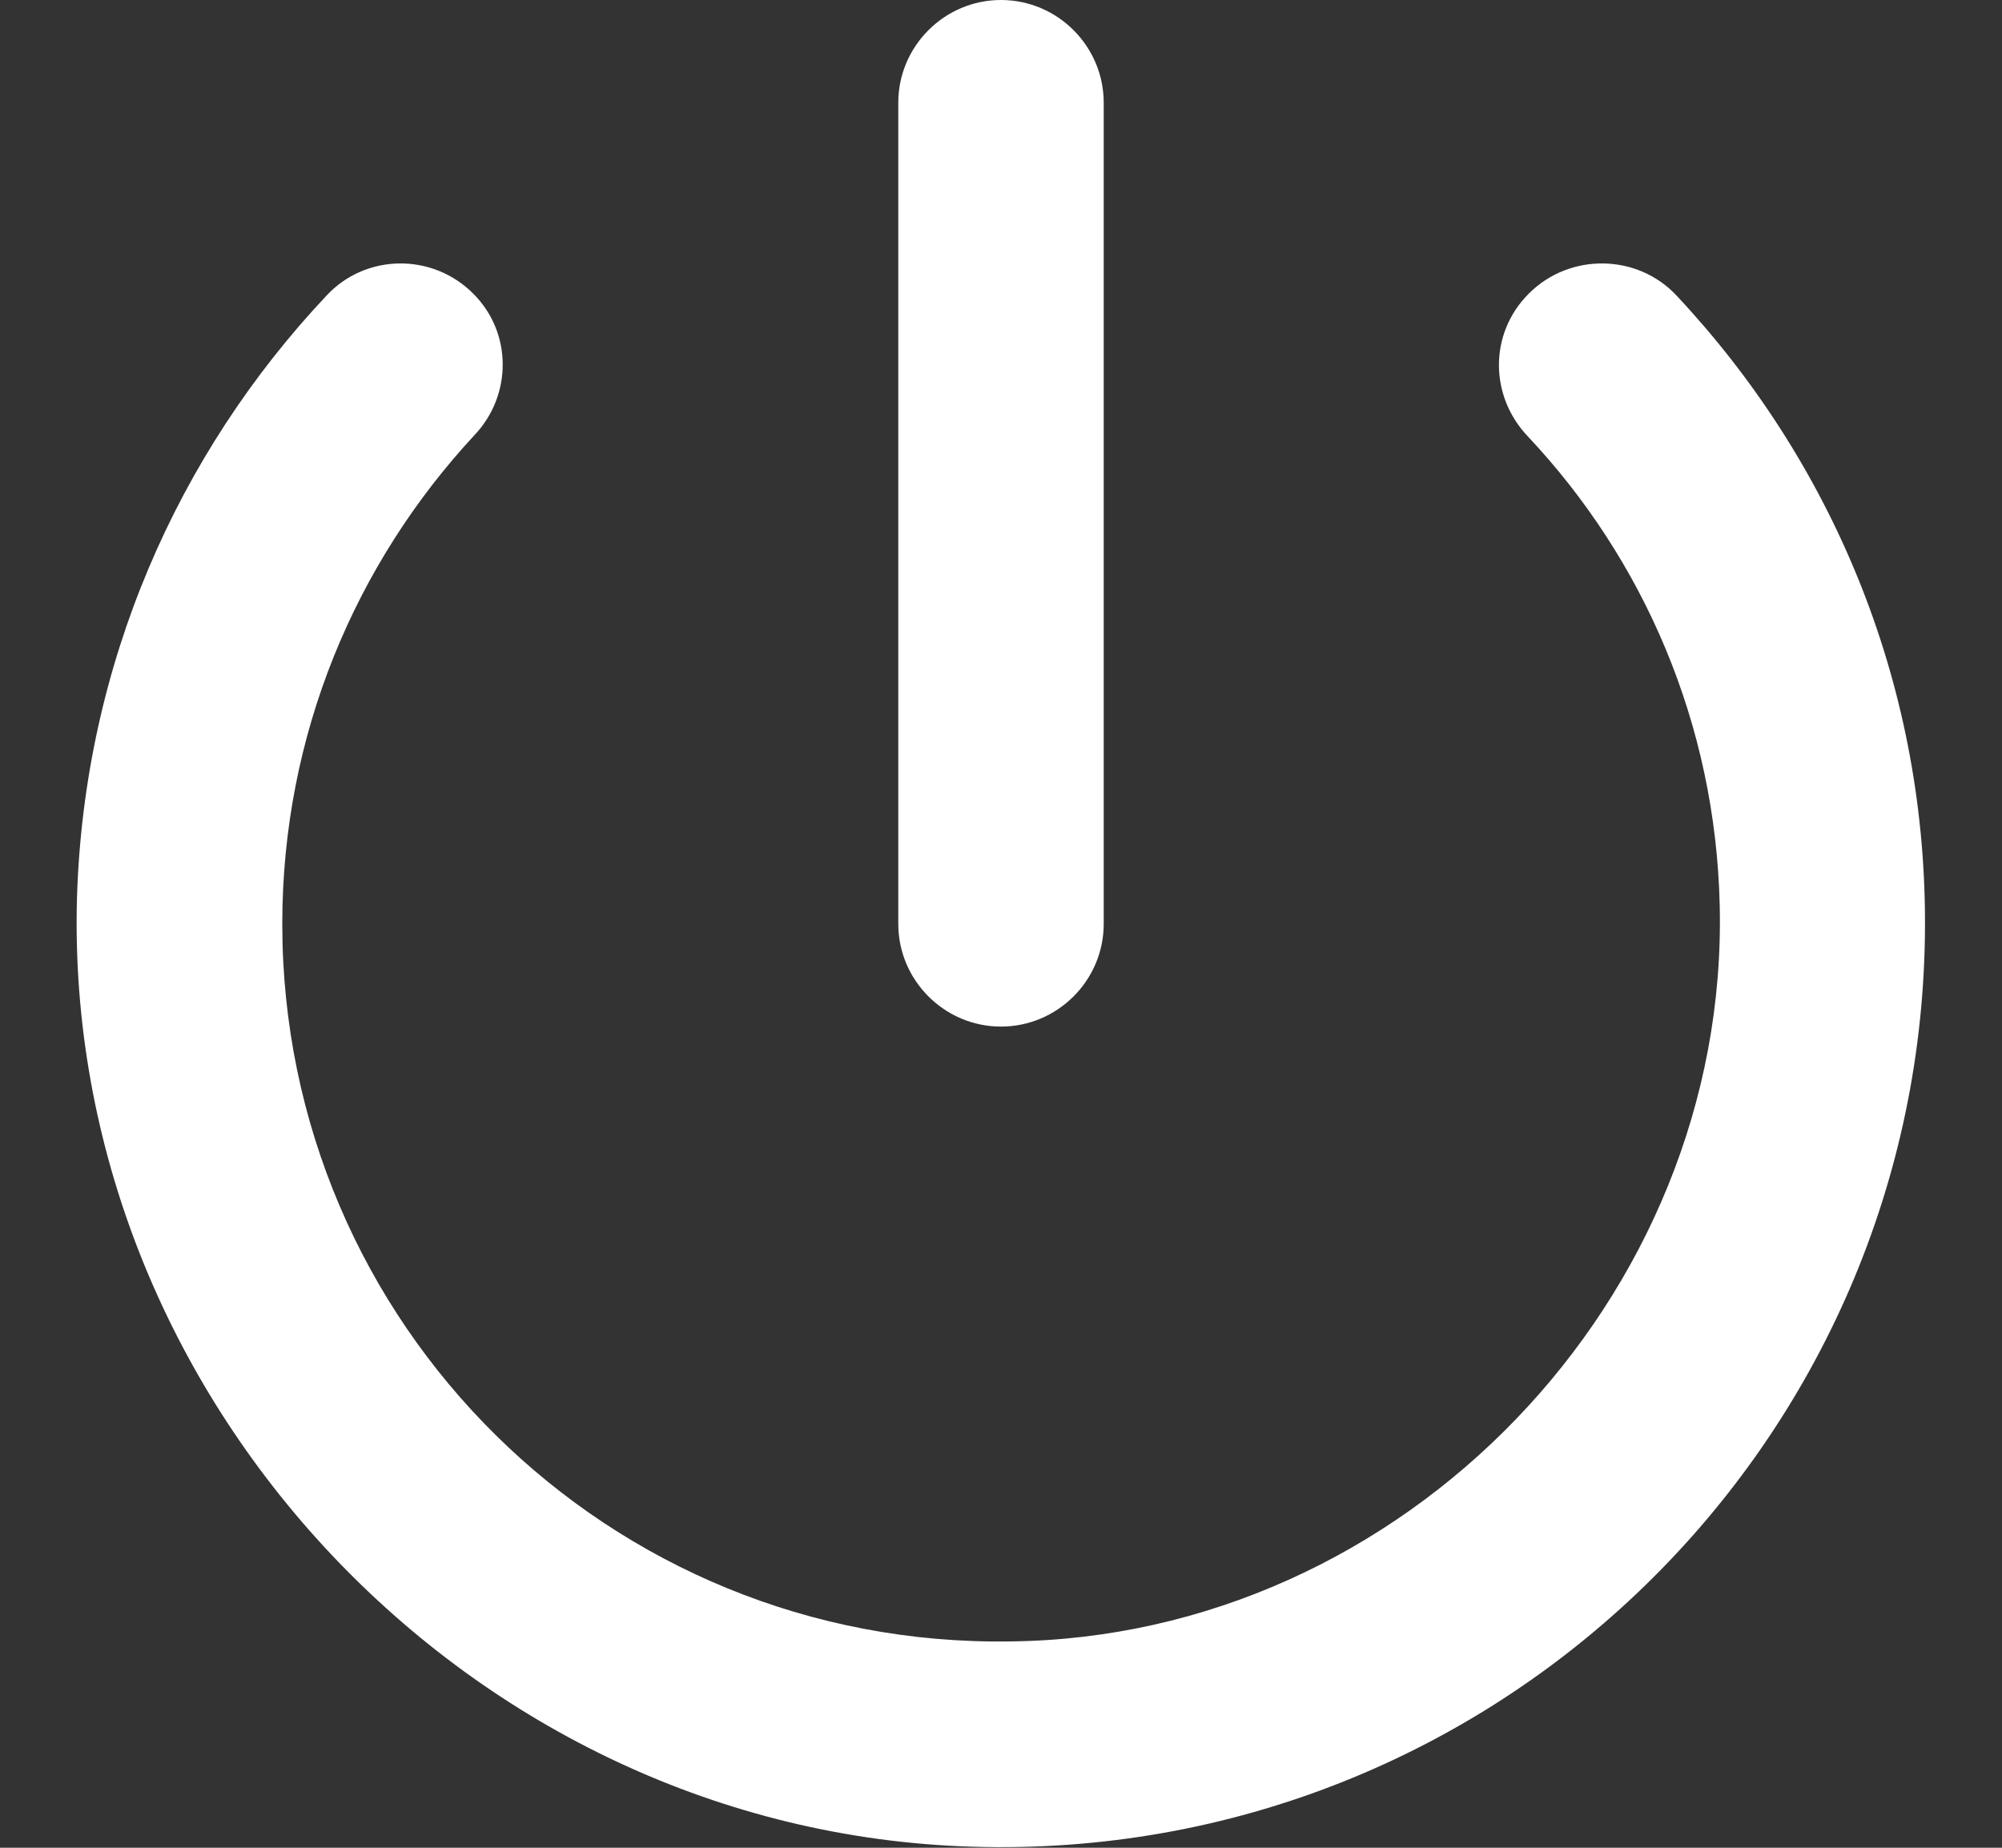 <svg width="13" height="12" viewBox="0 0 13 12" fill="none" xmlns="http://www.w3.org/2000/svg">
<rect x="0" y="0" width="13" height="12" fill="#333333" stroke="none"/>
<path d="M6.5 0C6.133 0 5.833 0.3 5.833 0.667V6C5.833 6.367 6.133 6.667 6.5 6.667C6.867 6.667 7.167 6.367 7.167 6V0.667C7.167 0.3 6.867 0 6.5 0ZM9.927 1.907C9.667 2.167 9.673 2.573 9.92 2.833C10.673 3.633 11.14 4.7 11.167 5.88C11.227 8.433 9.113 10.633 6.56 10.66C3.953 10.7 1.833 8.6 1.833 6C1.833 4.773 2.307 3.66 3.08 2.827C3.327 2.567 3.327 2.16 3.073 1.907C2.807 1.64 2.373 1.647 2.12 1.92C1.153 2.947 0.547 4.313 0.5 5.827C0.407 9.08 3.053 11.893 6.307 11.993C9.707 12.1 12.5 9.373 12.5 5.993C12.5 4.413 11.887 2.987 10.887 1.92C10.633 1.647 10.193 1.64 9.927 1.907Z" fill="#ffffff"/>
</svg>
